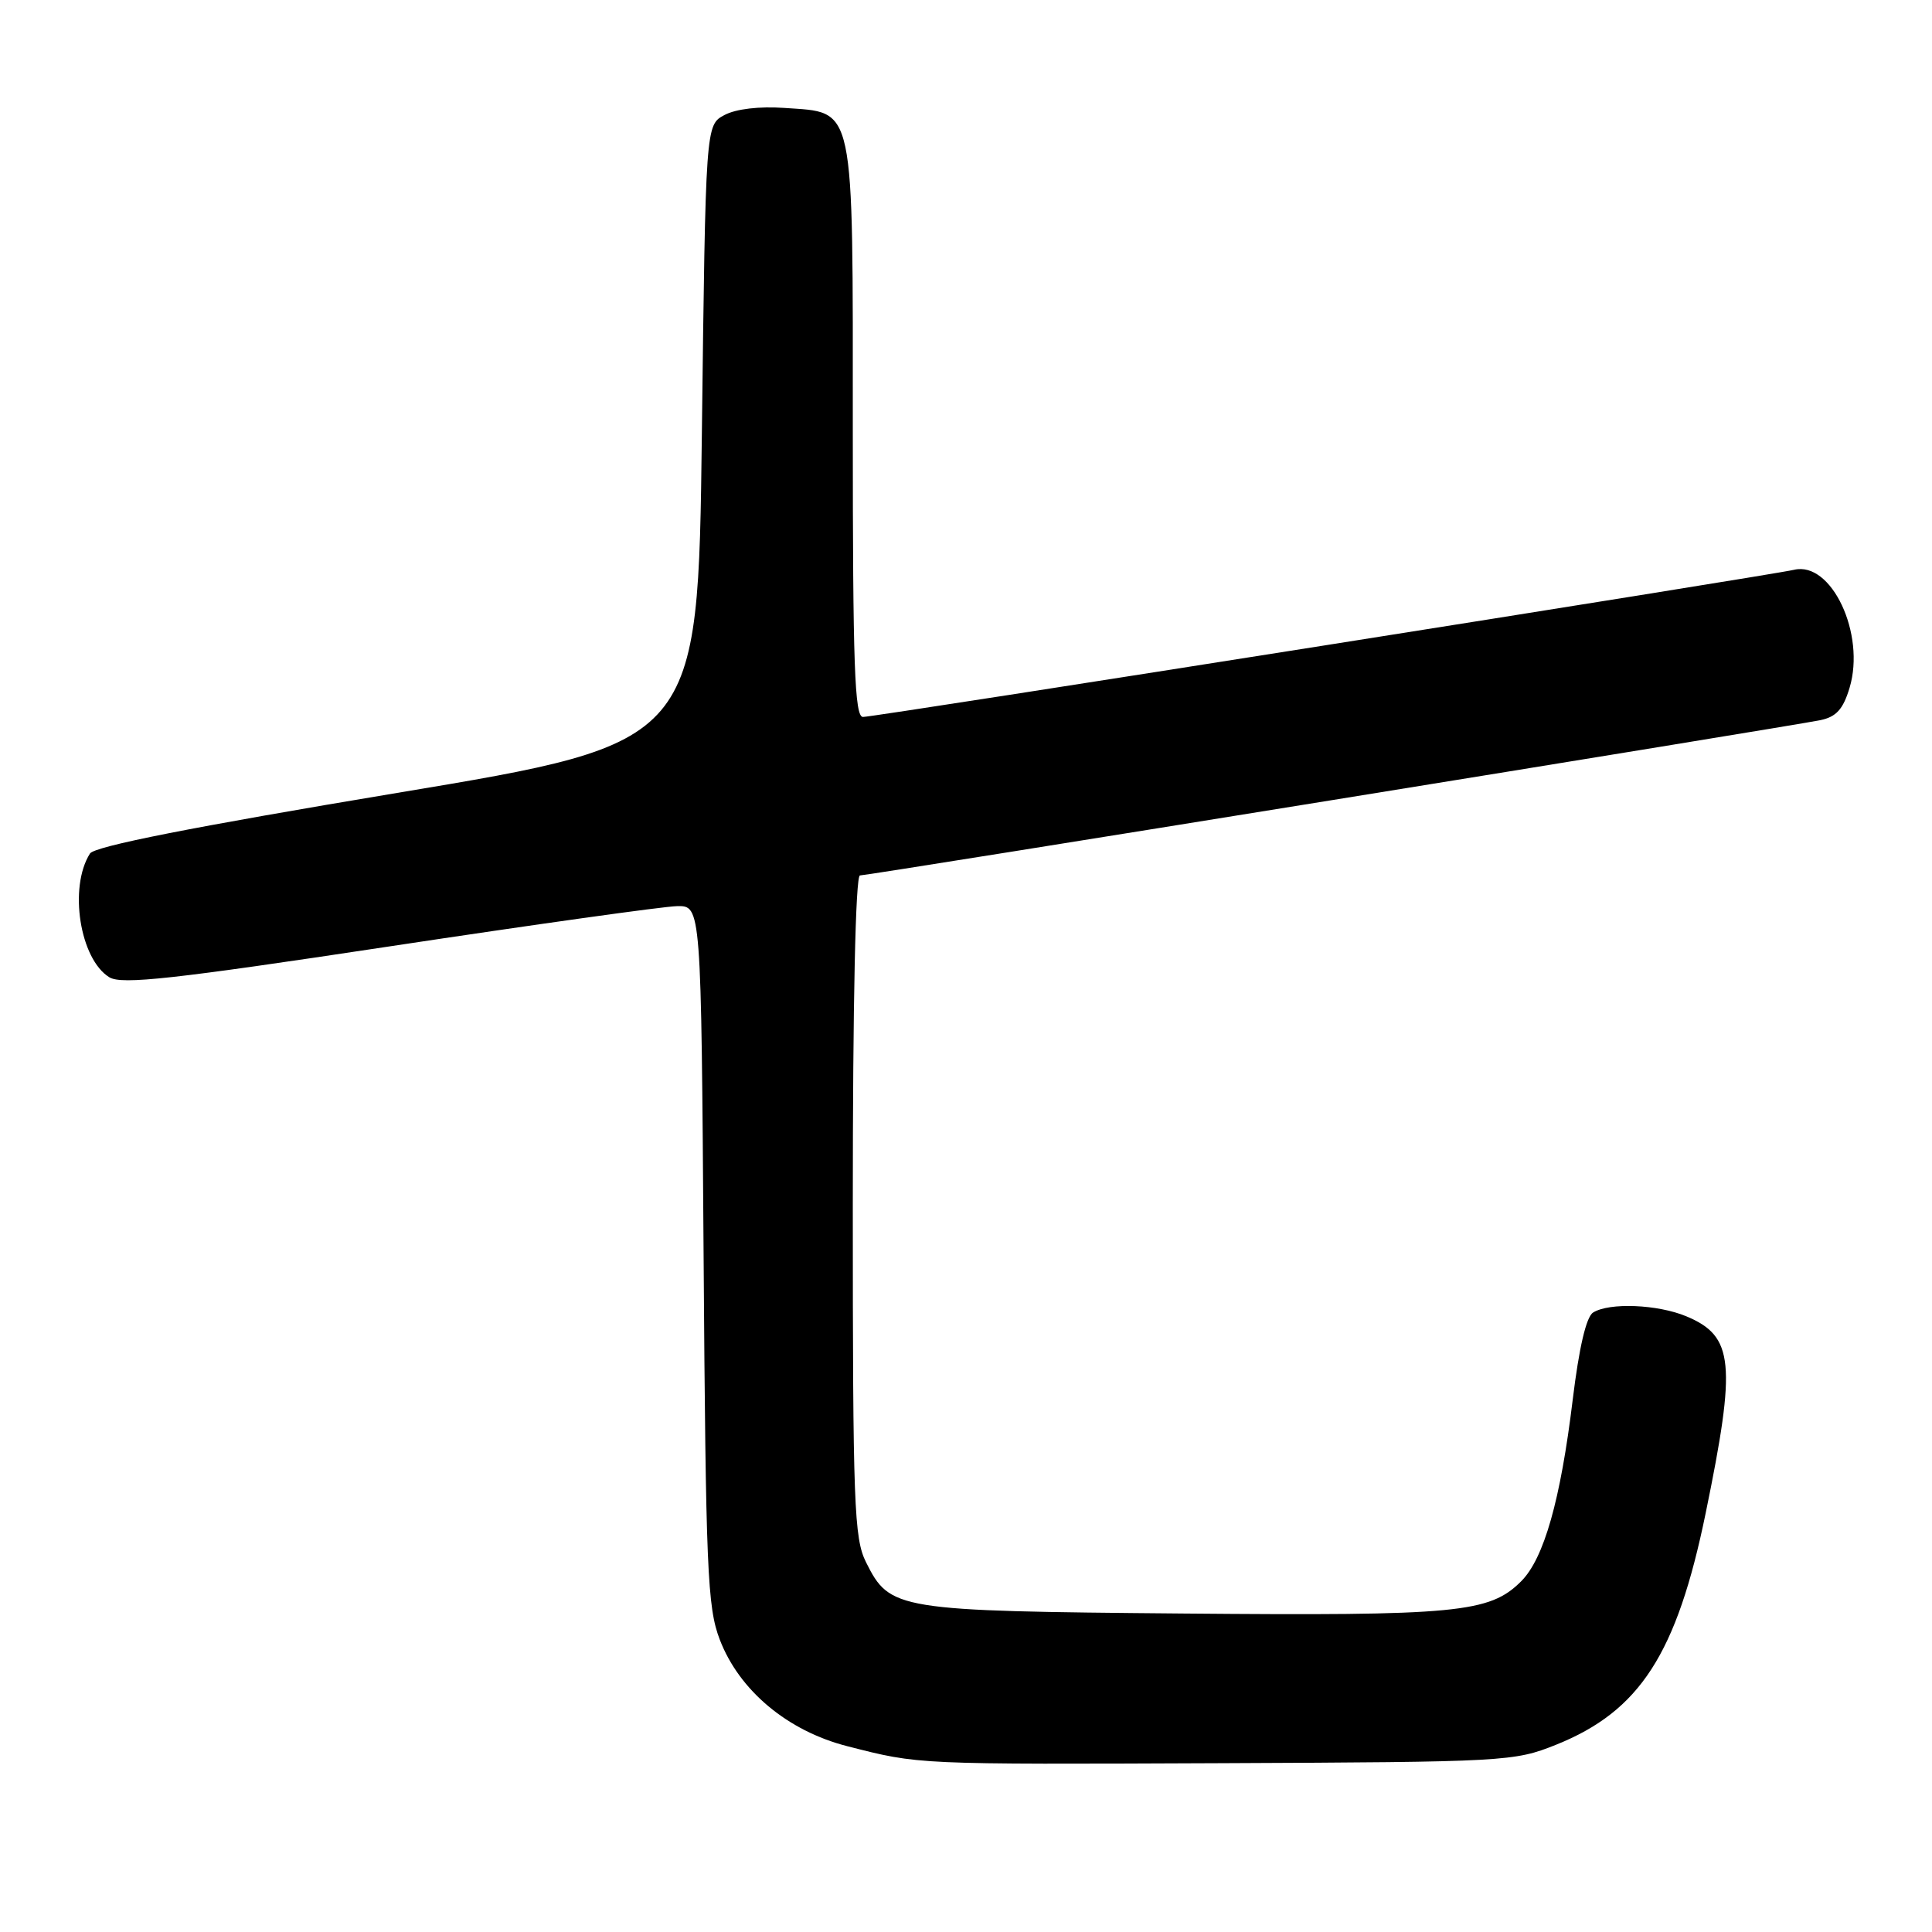 <?xml version="1.0" encoding="UTF-8" standalone="no"?>
<!DOCTYPE svg PUBLIC "-//W3C//DTD SVG 1.1//EN" "http://www.w3.org/Graphics/SVG/1.1/DTD/svg11.dtd" >
<svg xmlns="http://www.w3.org/2000/svg" xmlns:xlink="http://www.w3.org/1999/xlink" version="1.1" viewBox="0 0 256 256">
 <g >
 <path fill="currentColor"
d=" M 206.18 231.19 C 217.29 226.73 222.18 219.16 226.01 200.50 C 230.10 180.61 229.75 177.05 223.45 174.42 C 219.65 172.83 213.23 172.57 211.09 173.92 C 210.18 174.50 209.23 178.58 208.39 185.49 C 206.78 198.77 204.58 206.52 201.56 209.53 C 197.38 213.71 193.11 214.12 156.71 213.80 C 118.72 213.47 117.92 213.34 114.75 207.00 C 113.17 203.83 113.00 199.40 113.00 159.75 C 113.00 132.83 113.36 116.00 113.95 116.00 C 115.08 116.00 237.27 96.24 241.23 95.42 C 243.32 94.98 244.23 93.97 245.08 91.13 C 247.22 84.00 242.68 74.33 237.73 75.50 C 234.49 76.26 115.95 95.00 114.35 95.00 C 113.24 95.00 113.00 88.22 113.00 57.11 C 113.00 13.14 113.39 14.98 103.92 14.30 C 100.63 14.07 97.52 14.43 96.00 15.24 C 93.50 16.56 93.50 16.56 93.00 57.49 C 92.50 98.43 92.50 98.43 52.65 105.06 C 25.46 109.59 12.52 112.14 11.92 113.10 C 9.08 117.58 10.58 127.11 14.50 129.50 C 16.14 130.49 22.87 129.75 51.50 125.42 C 70.75 122.51 87.94 120.10 89.70 120.07 C 92.91 120.00 92.91 120.00 93.23 166.25 C 93.52 208.06 93.73 212.96 95.37 217.25 C 97.95 224.00 104.36 229.36 112.27 231.38 C 121.86 233.83 121.15 233.80 162.00 233.63 C 199.53 233.47 200.64 233.41 206.18 231.19 Z "/>
</g>
</svg>
